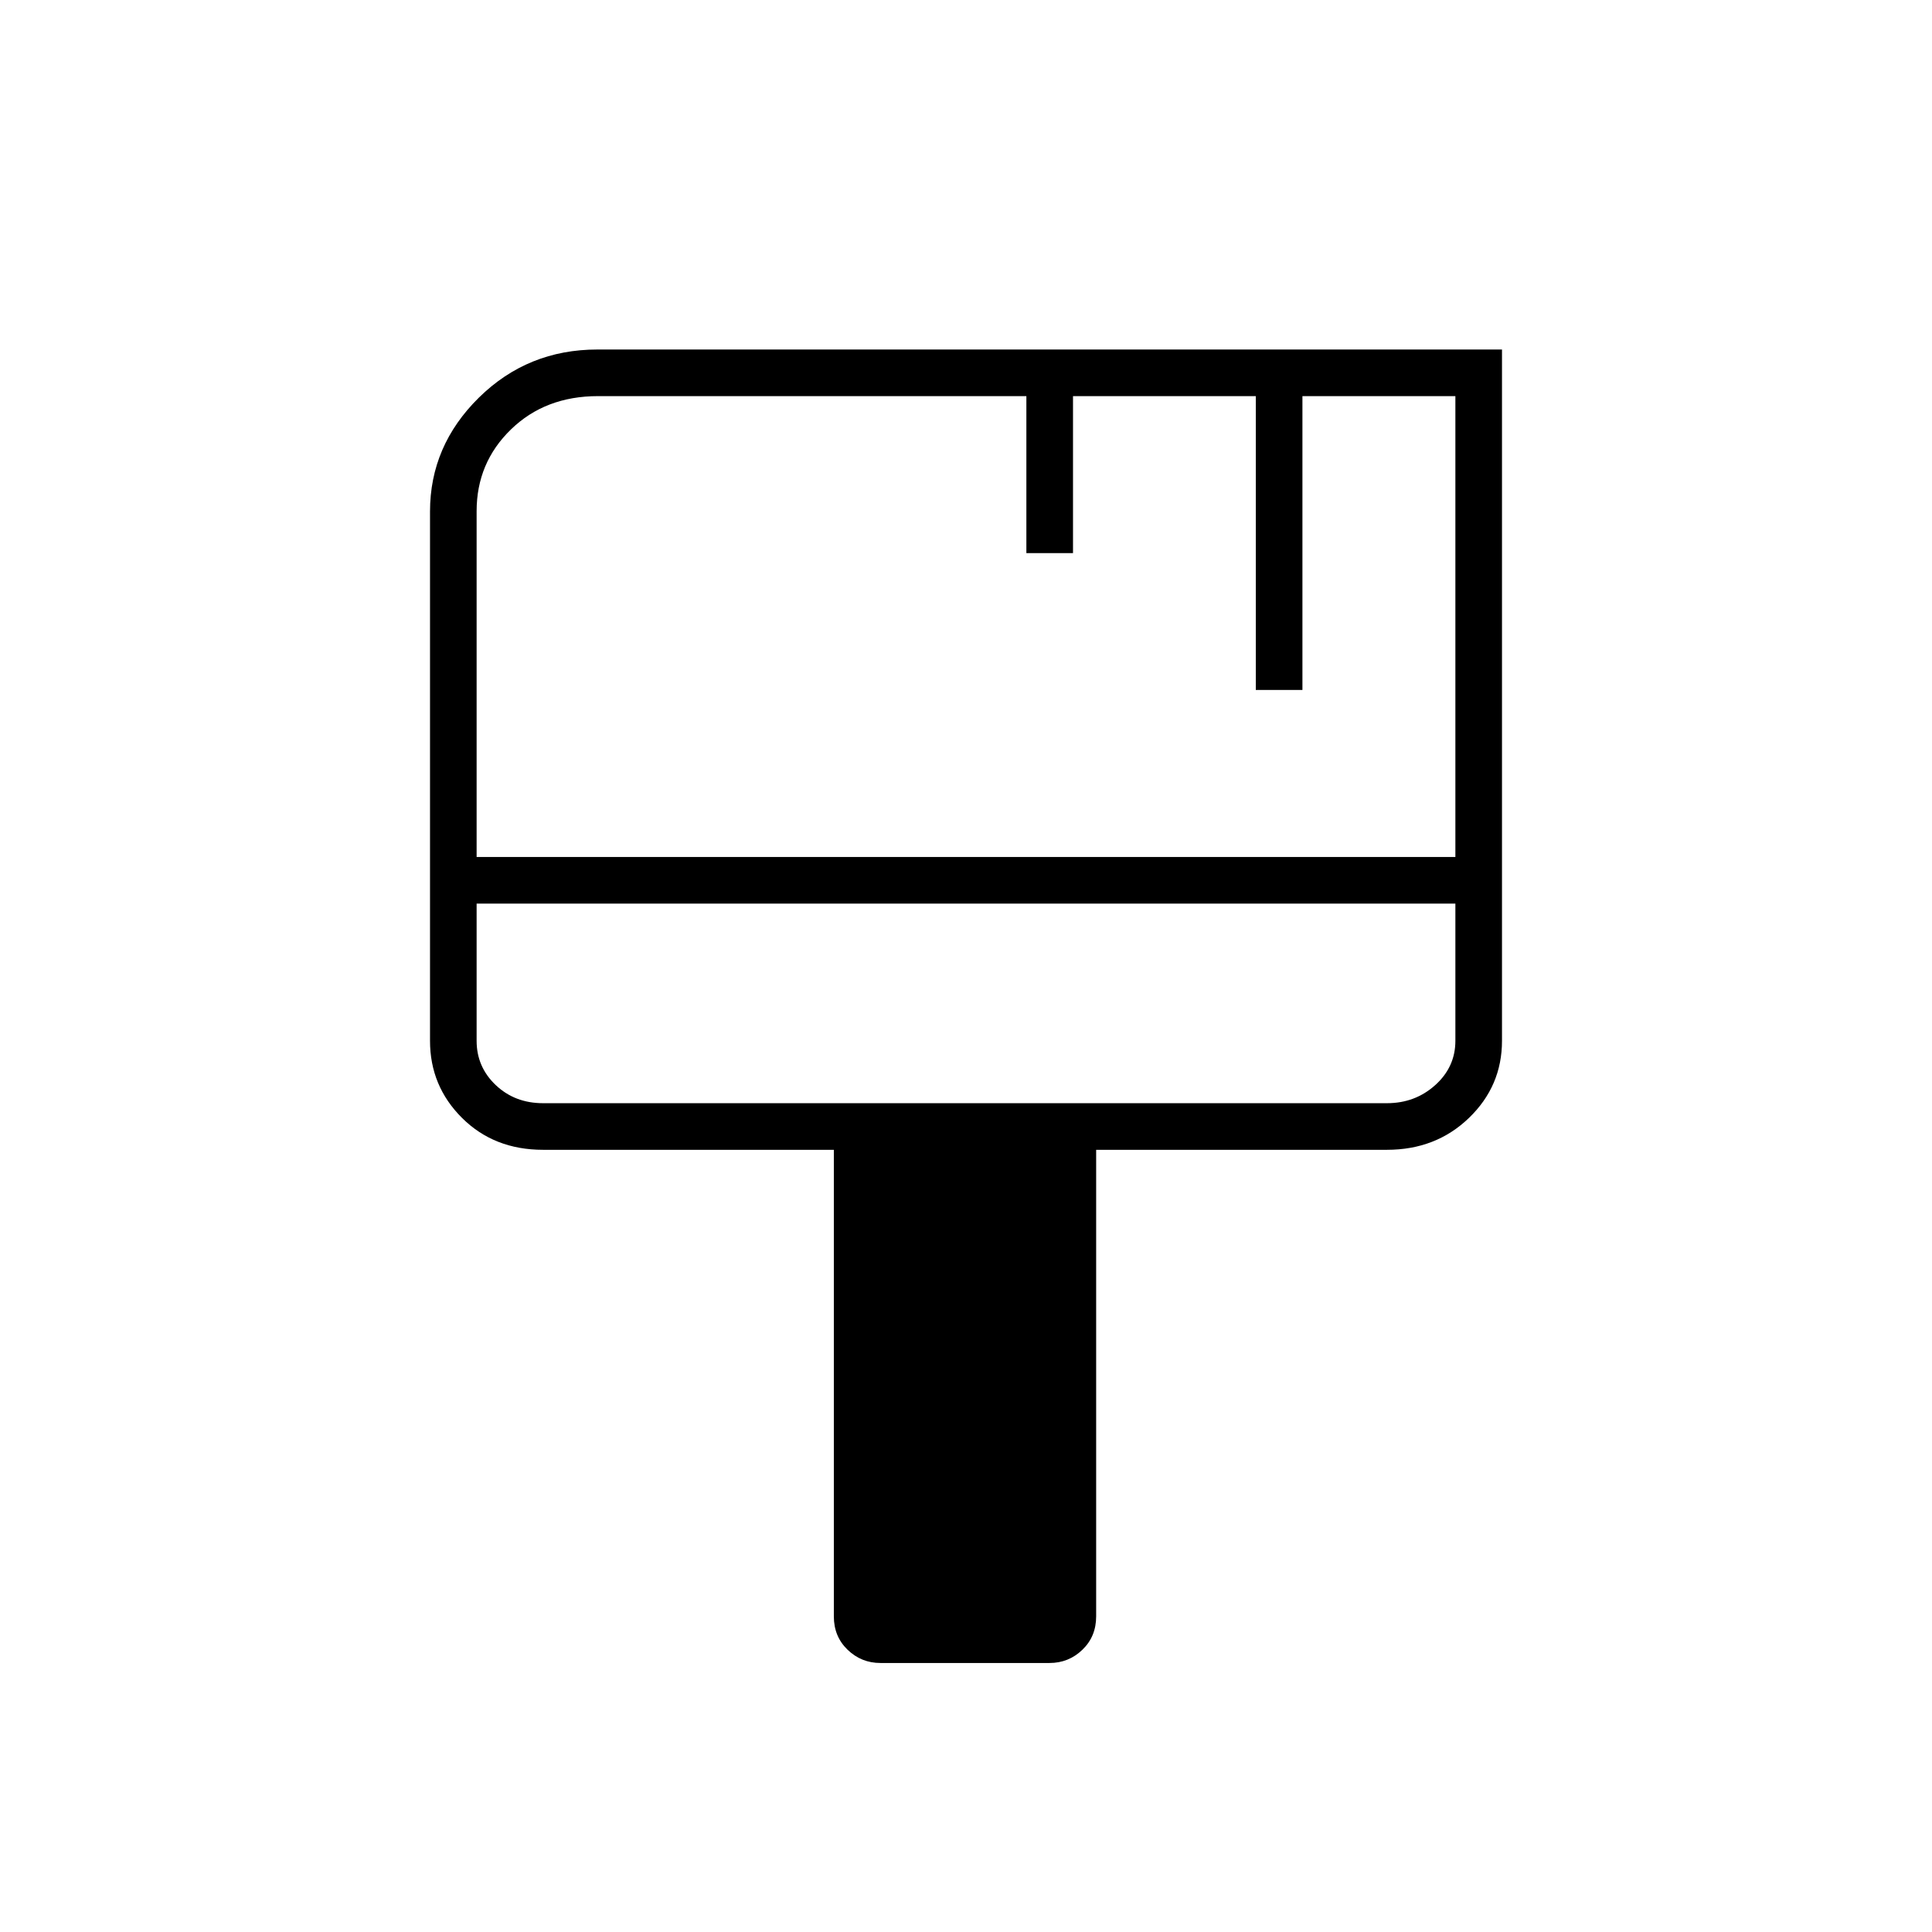 <svg xmlns="http://www.w3.org/2000/svg" height="40" viewBox="0 -960 960 960" width="40"><path d="M437.5-133.67q-9.51 0-16.34-6.58t-6.83-16.58v-231.84h-144.5q-24.32 0-40.24-15.83-15.92-15.83-15.92-38.33v-263q0-32.67 24.28-56.59 24.29-23.91 58.88-23.91h449.5v343.5q0 22.5-16.42 38.33-16.42 15.83-40.74 15.83h-144.5v231.84q0 10-6.83 16.58-6.83 6.58-16.34 6.58h-84Zm-200.67-400.5h486.34v-229h-76v146H624v-146h-90.83v78H510v-78H297.13q-26.21 0-43.25 16.56-17.05 16.56-17.05 40.6v171.84Zm33 122.34h419.34q14 0 24-9t10-22V-511H236.83v68.17q0 13 9.5 22t23.5 9Zm-33 0V-511v99.17Z"/></svg>